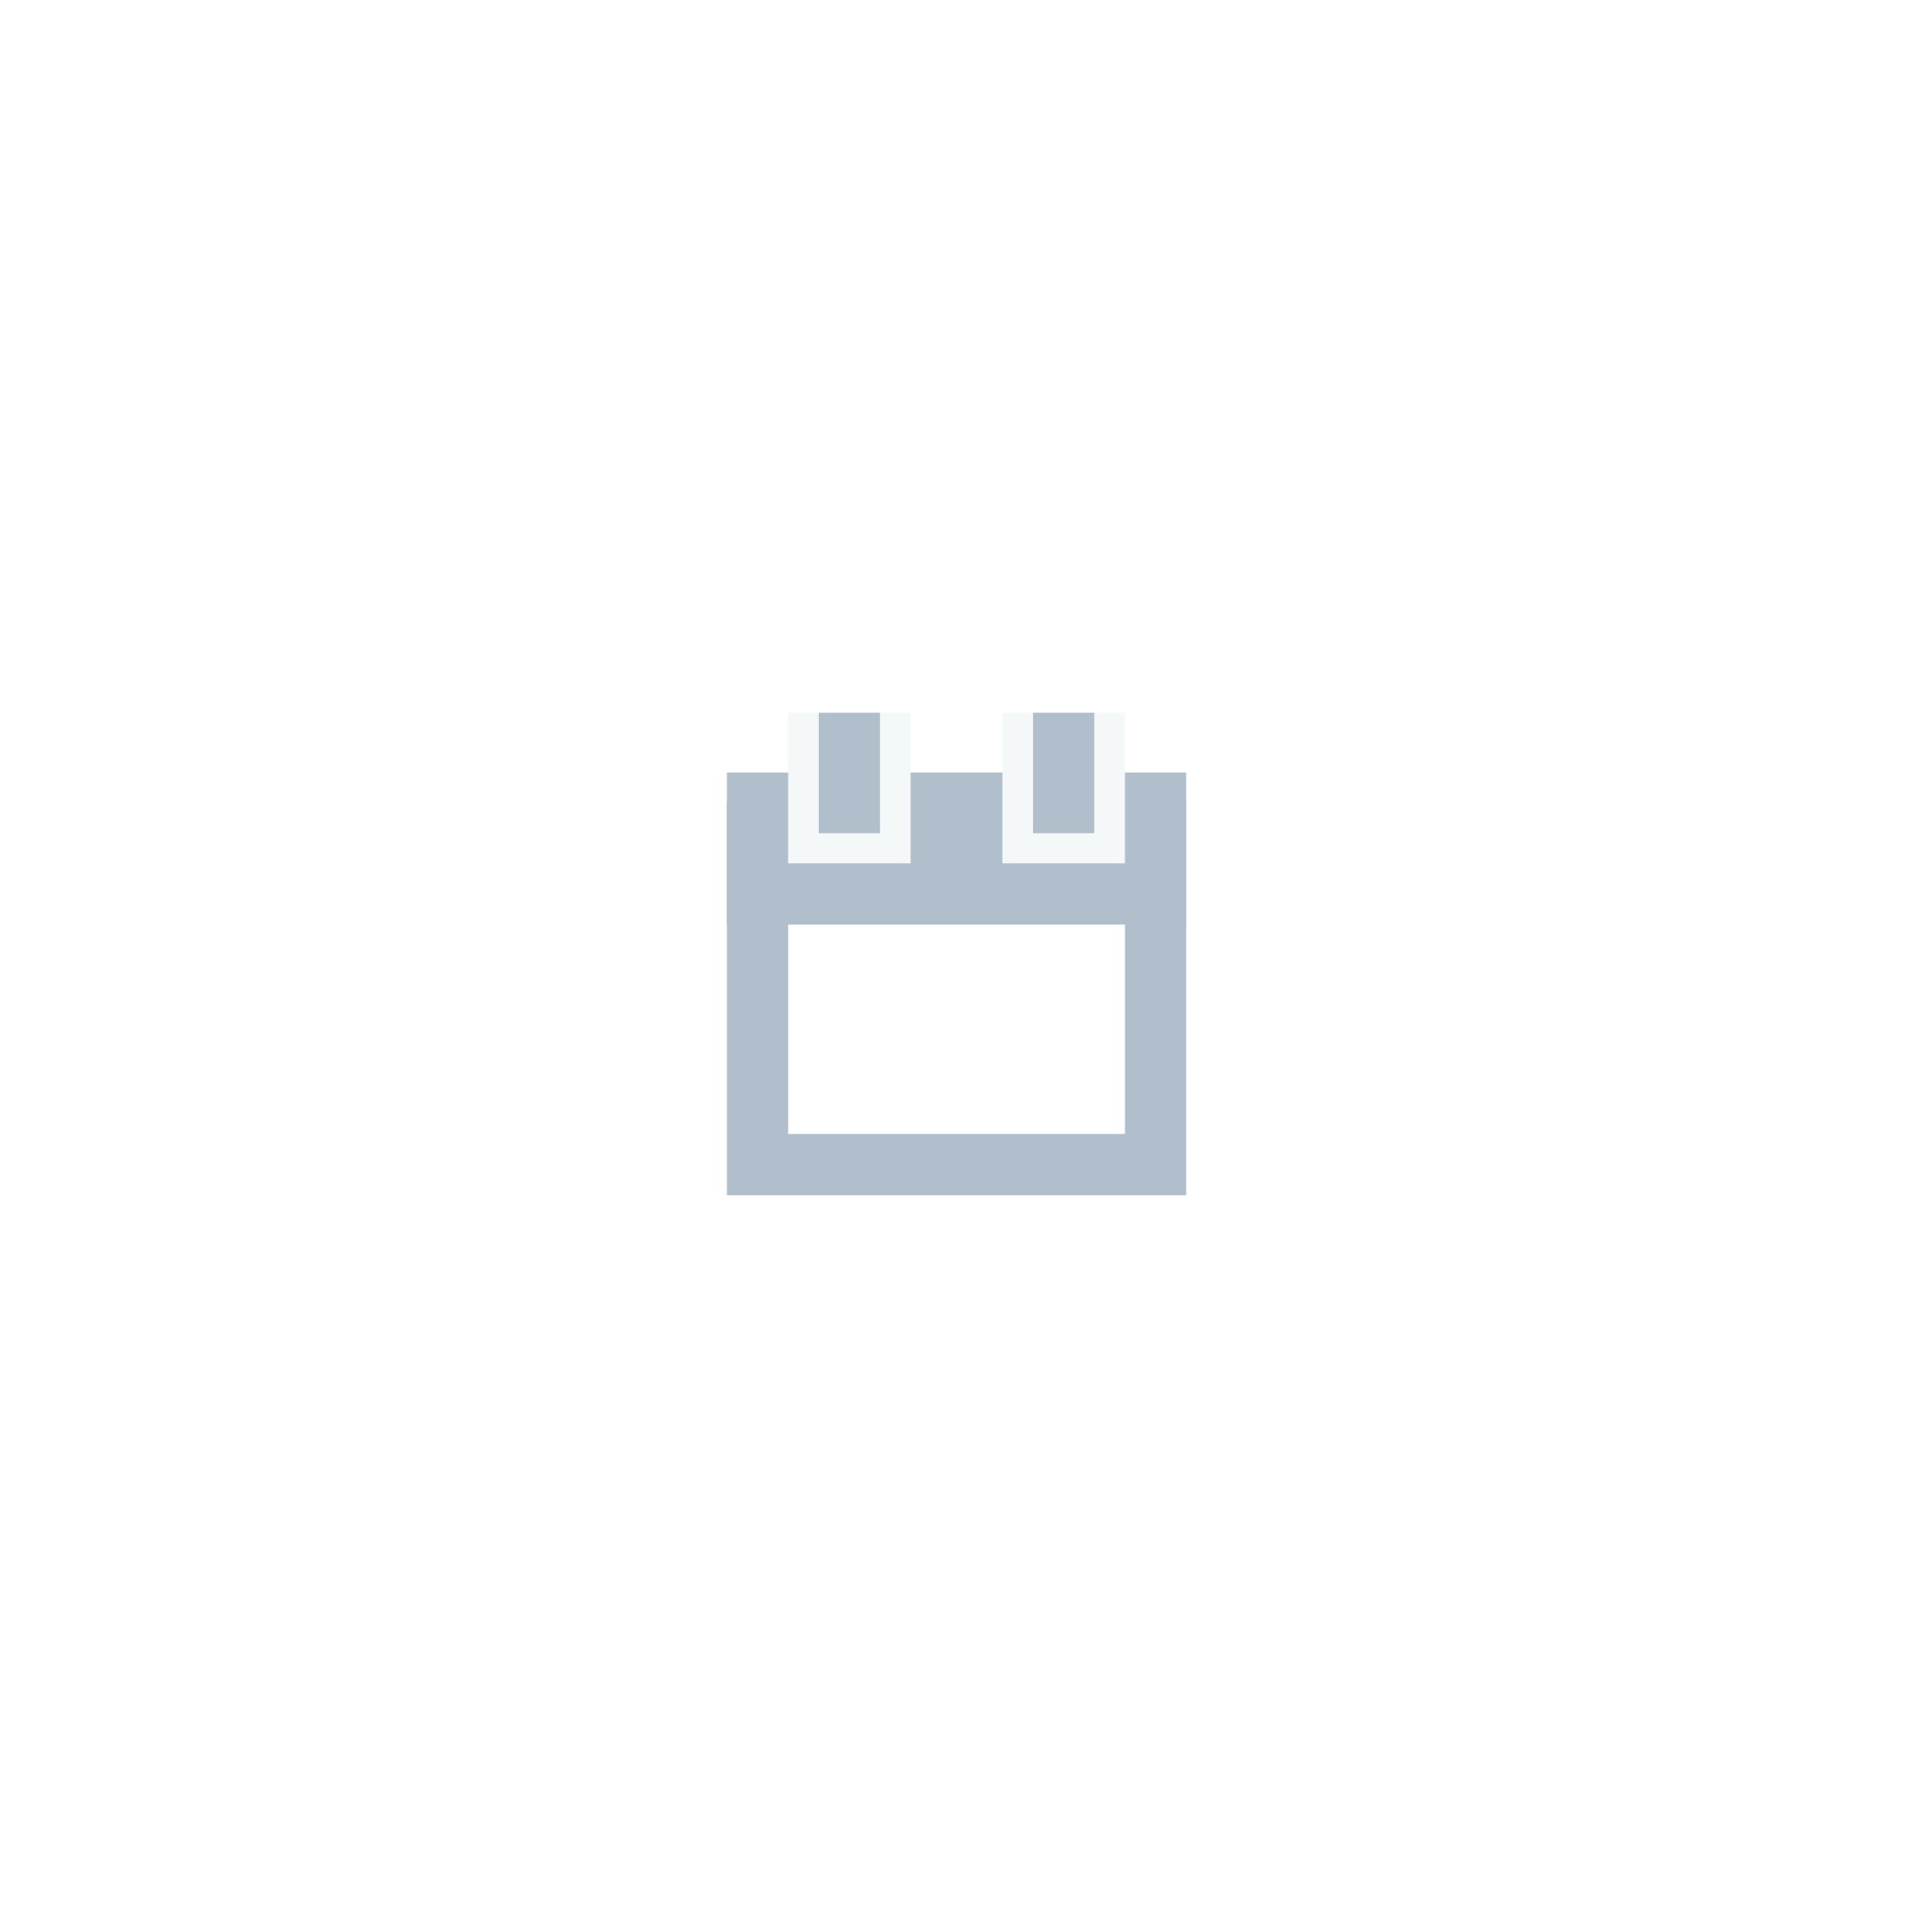 <svg xmlns="http://www.w3.org/2000/svg" width="76" height="77" viewBox="0 0 76 77">
    <defs>
        <filter id="a" width="109.2%" height="110.1%" x="-4.6%" y="-5%" filterUnits="objectBoundingBox">
            <feOffset in="SourceAlpha" result="shadowOffsetOuter1"/>
            <feGaussianBlur in="shadowOffsetOuter1" result="shadowBlurOuter1" stdDeviation="15"/>
            <feColorMatrix in="shadowBlurOuter1" result="shadowMatrixOuter1" values="0 0 0 0 0 0 0 0 0 0 0 0 0 0 0 0 0 0 0.133 0"/>
            <feMerge>
                <feMergeNode in="shadowMatrixOuter1"/>
                <feMergeNode in="SourceGraphic"/>
            </feMerge>
        </filter>
    </defs>
    <g fill="none" fill-rule="evenodd" filter="url(#a)" transform="translate(-872 -198)">
        <path stroke="#B1BFCD" stroke-linecap="square" stroke-width="2.442" d="M902.206 230.01h15.87v14.406h-15.87z"/>
        <path stroke="#B1BFCD" stroke-linecap="square" stroke-width="4.885" d="M903.426 232.41h13.429"/>
        <path stroke="#F5F8F9" stroke-width="4.885" d="M914.413 226.407v6.003"/>
        <path stroke="#B1BFCD" stroke-width="2.442" d="M914.413 226.407v4.803"/>
        <g>
            <path stroke="#F5F8F9" stroke-width="4.885" d="M905.868 226.407v6.003"/>
            <path stroke="#B1BFCD" stroke-width="2.442" d="M905.868 226.407v4.803"/>
        </g>
    </g>
</svg>
